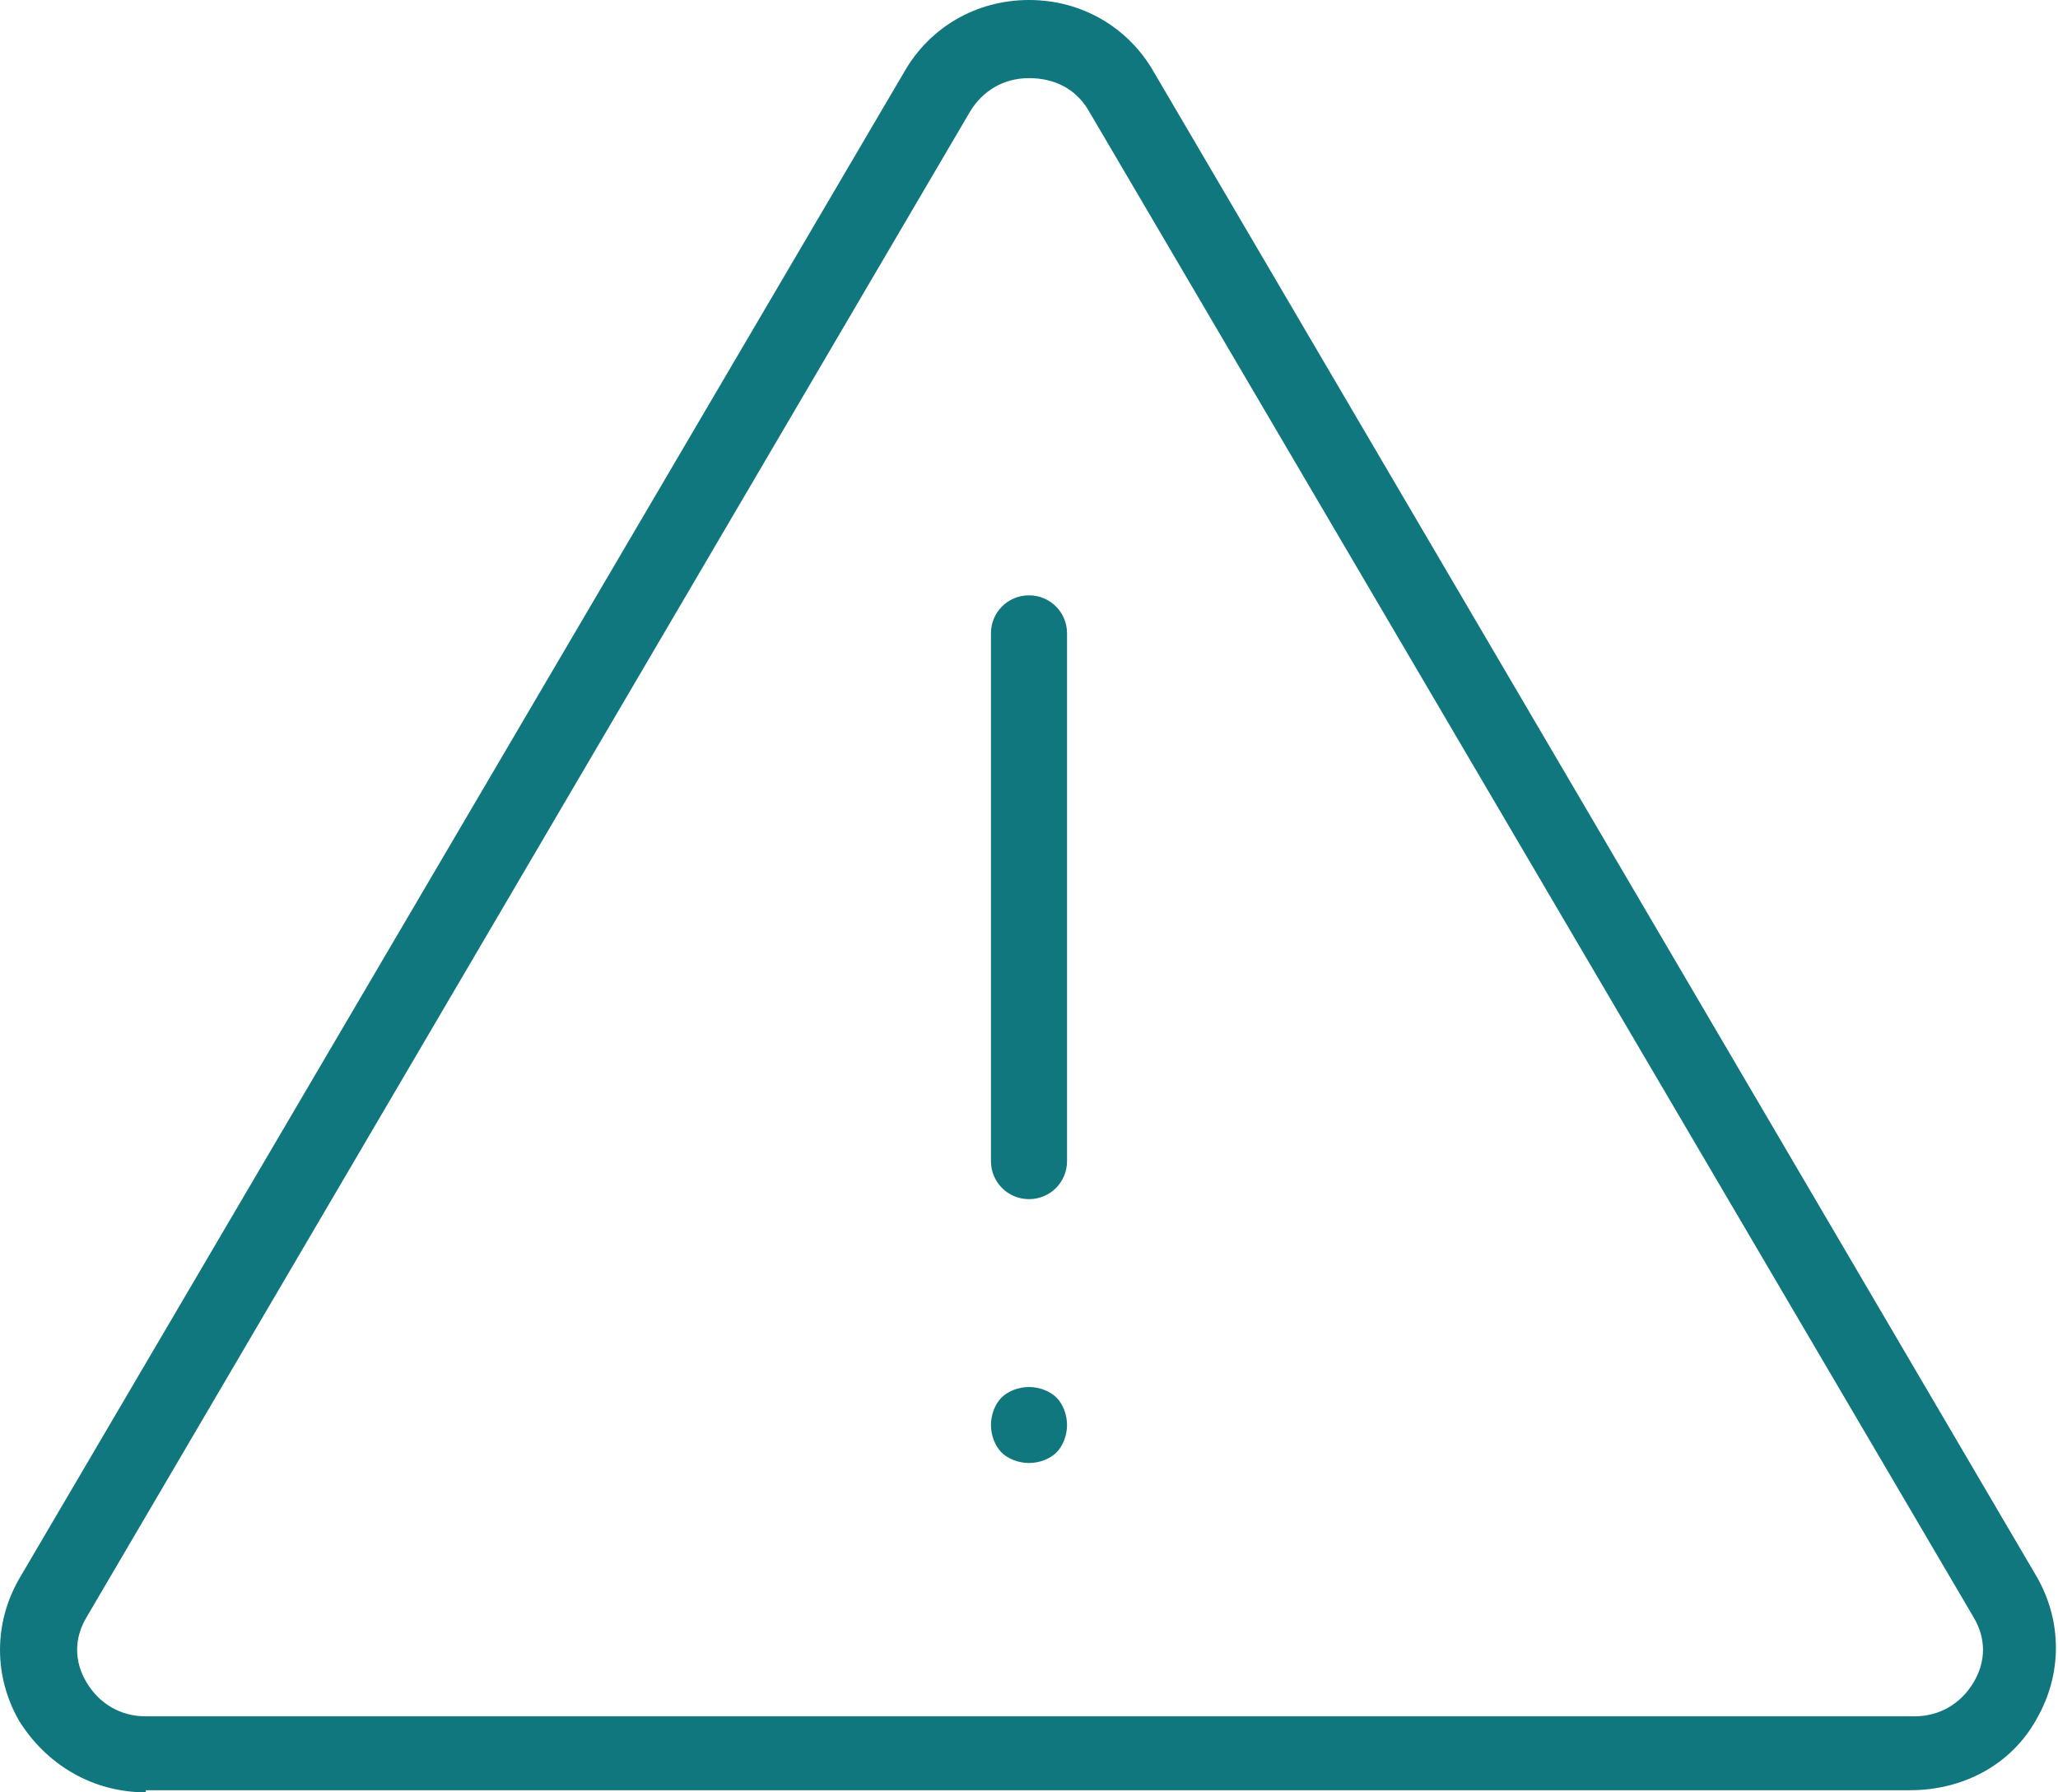 <svg width="31" height="27" viewBox="0 0 31 27" fill="none" xmlns="http://www.w3.org/2000/svg">
<path d="M2.196 27C1.4 27 0.7 26.587 0.286 25.919C-0.095 25.251 -0.095 24.456 0.286 23.788L13.622 1.081C14.004 0.413 14.704 0 15.5 0C16.296 0 16.996 0.413 17.378 1.081L30.682 23.756C31.064 24.424 31.064 25.219 30.682 25.887C30.3 26.587 29.568 26.968 28.772 26.968H2.196V27ZM15.5 1.177C15.118 1.177 14.8 1.367 14.609 1.686L1.305 24.36C1.114 24.678 1.114 25.028 1.305 25.346C1.496 25.664 1.814 25.855 2.196 25.855H28.836C29.218 25.855 29.536 25.664 29.727 25.346C29.918 25.028 29.918 24.678 29.727 24.36L16.391 1.654C16.2 1.336 15.882 1.177 15.5 1.177ZM15.5 22.039C15.341 22.039 15.182 21.975 15.086 21.88C14.991 21.785 14.927 21.625 14.927 21.466C14.927 21.307 14.991 21.148 15.086 21.053C15.182 20.958 15.341 20.894 15.5 20.894C15.659 20.894 15.818 20.958 15.914 21.053C16.009 21.148 16.073 21.307 16.073 21.466C16.073 21.625 16.009 21.785 15.914 21.88C15.818 21.975 15.659 22.039 15.5 22.039ZM15.5 18.064C15.182 18.064 14.927 17.809 14.927 17.491V9.541C14.927 9.223 15.182 8.968 15.5 8.968C15.818 8.968 16.073 9.223 16.073 9.541V17.491C16.073 17.809 15.818 18.064 15.5 18.064Z" fill="#10777E"/>
</svg>
